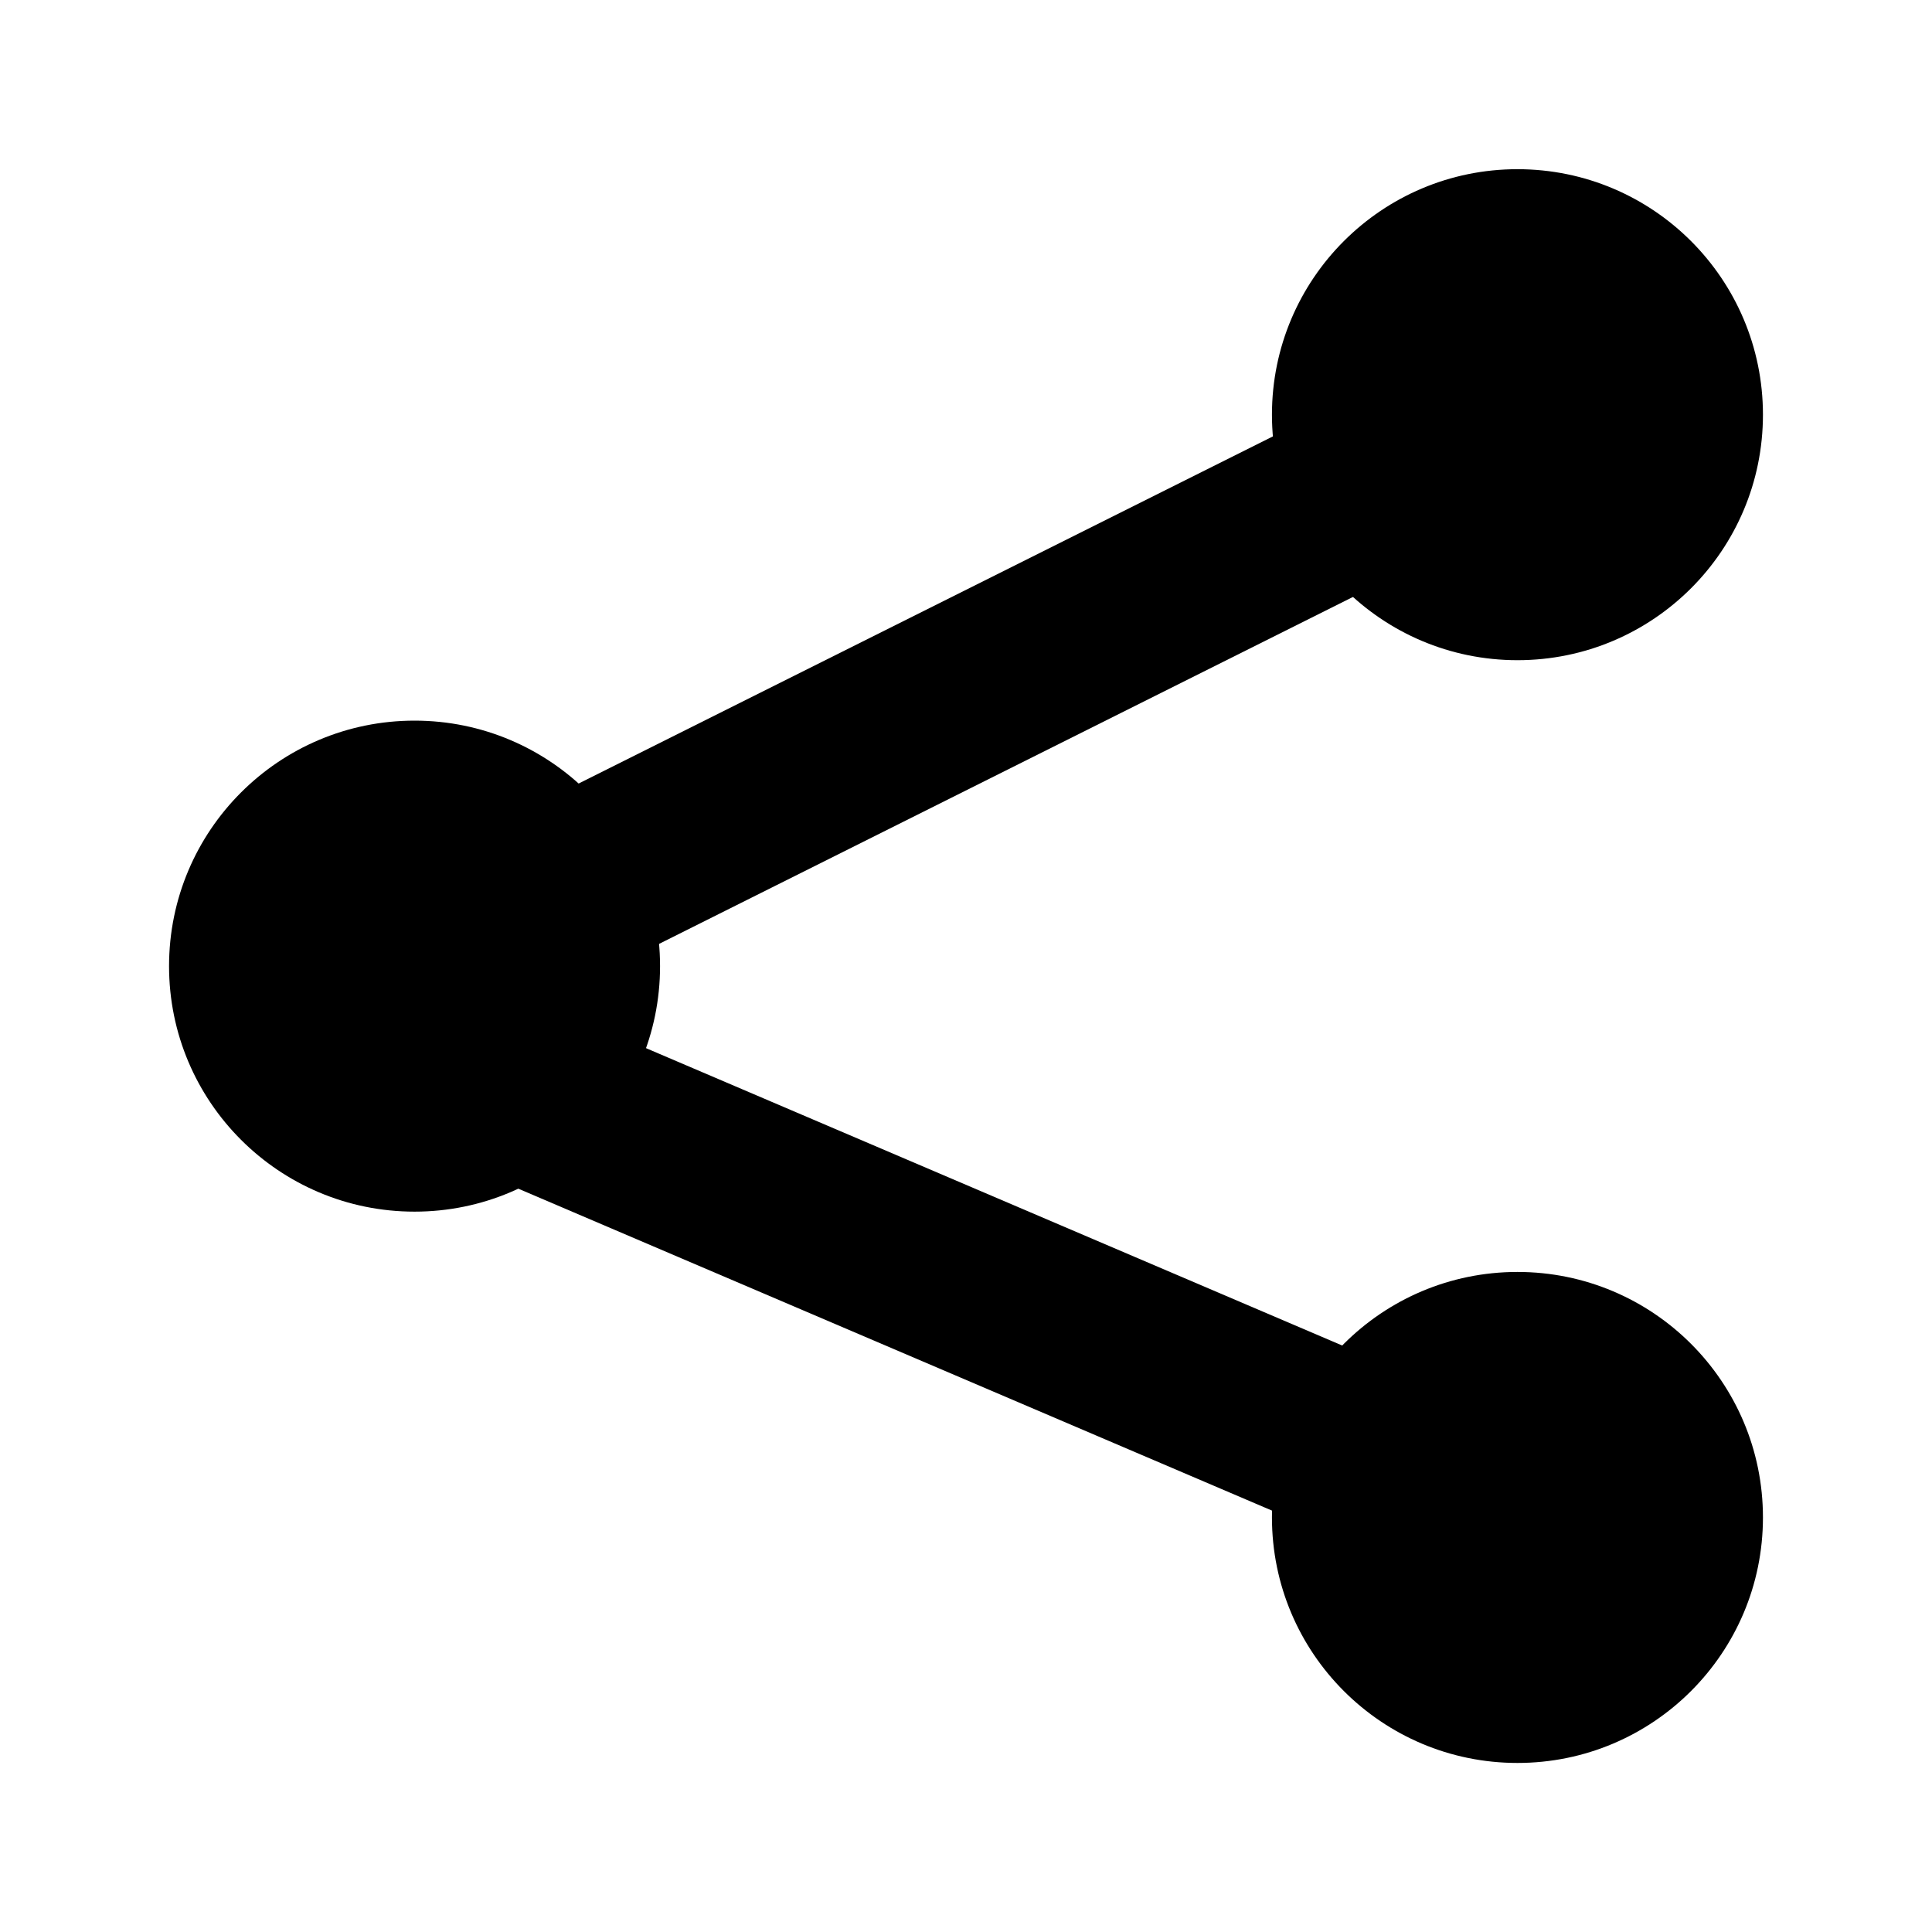 <svg width="14" height="14" viewBox="0 0 14 14" fill="none" xmlns="http://www.w3.org/2000/svg">
  <path d="M11 3.001L3 7.001" stroke="currentColor" stroke-width="1.3" stroke-linecap="round"/>
  <path d="M11 11.001L3 7.584" stroke="currentColor" stroke-width="1.3" stroke-linecap="round"/>
  <circle cx="10.996" cy="3.005" r="1.779" fill="currentColor"/>
  <circle cx="10.996" cy="10.996" r="1.779" fill="currentColor"/>
  <circle cx="3.004" cy="7.001" r="1.779" fill="currentColor"/>
</svg>
